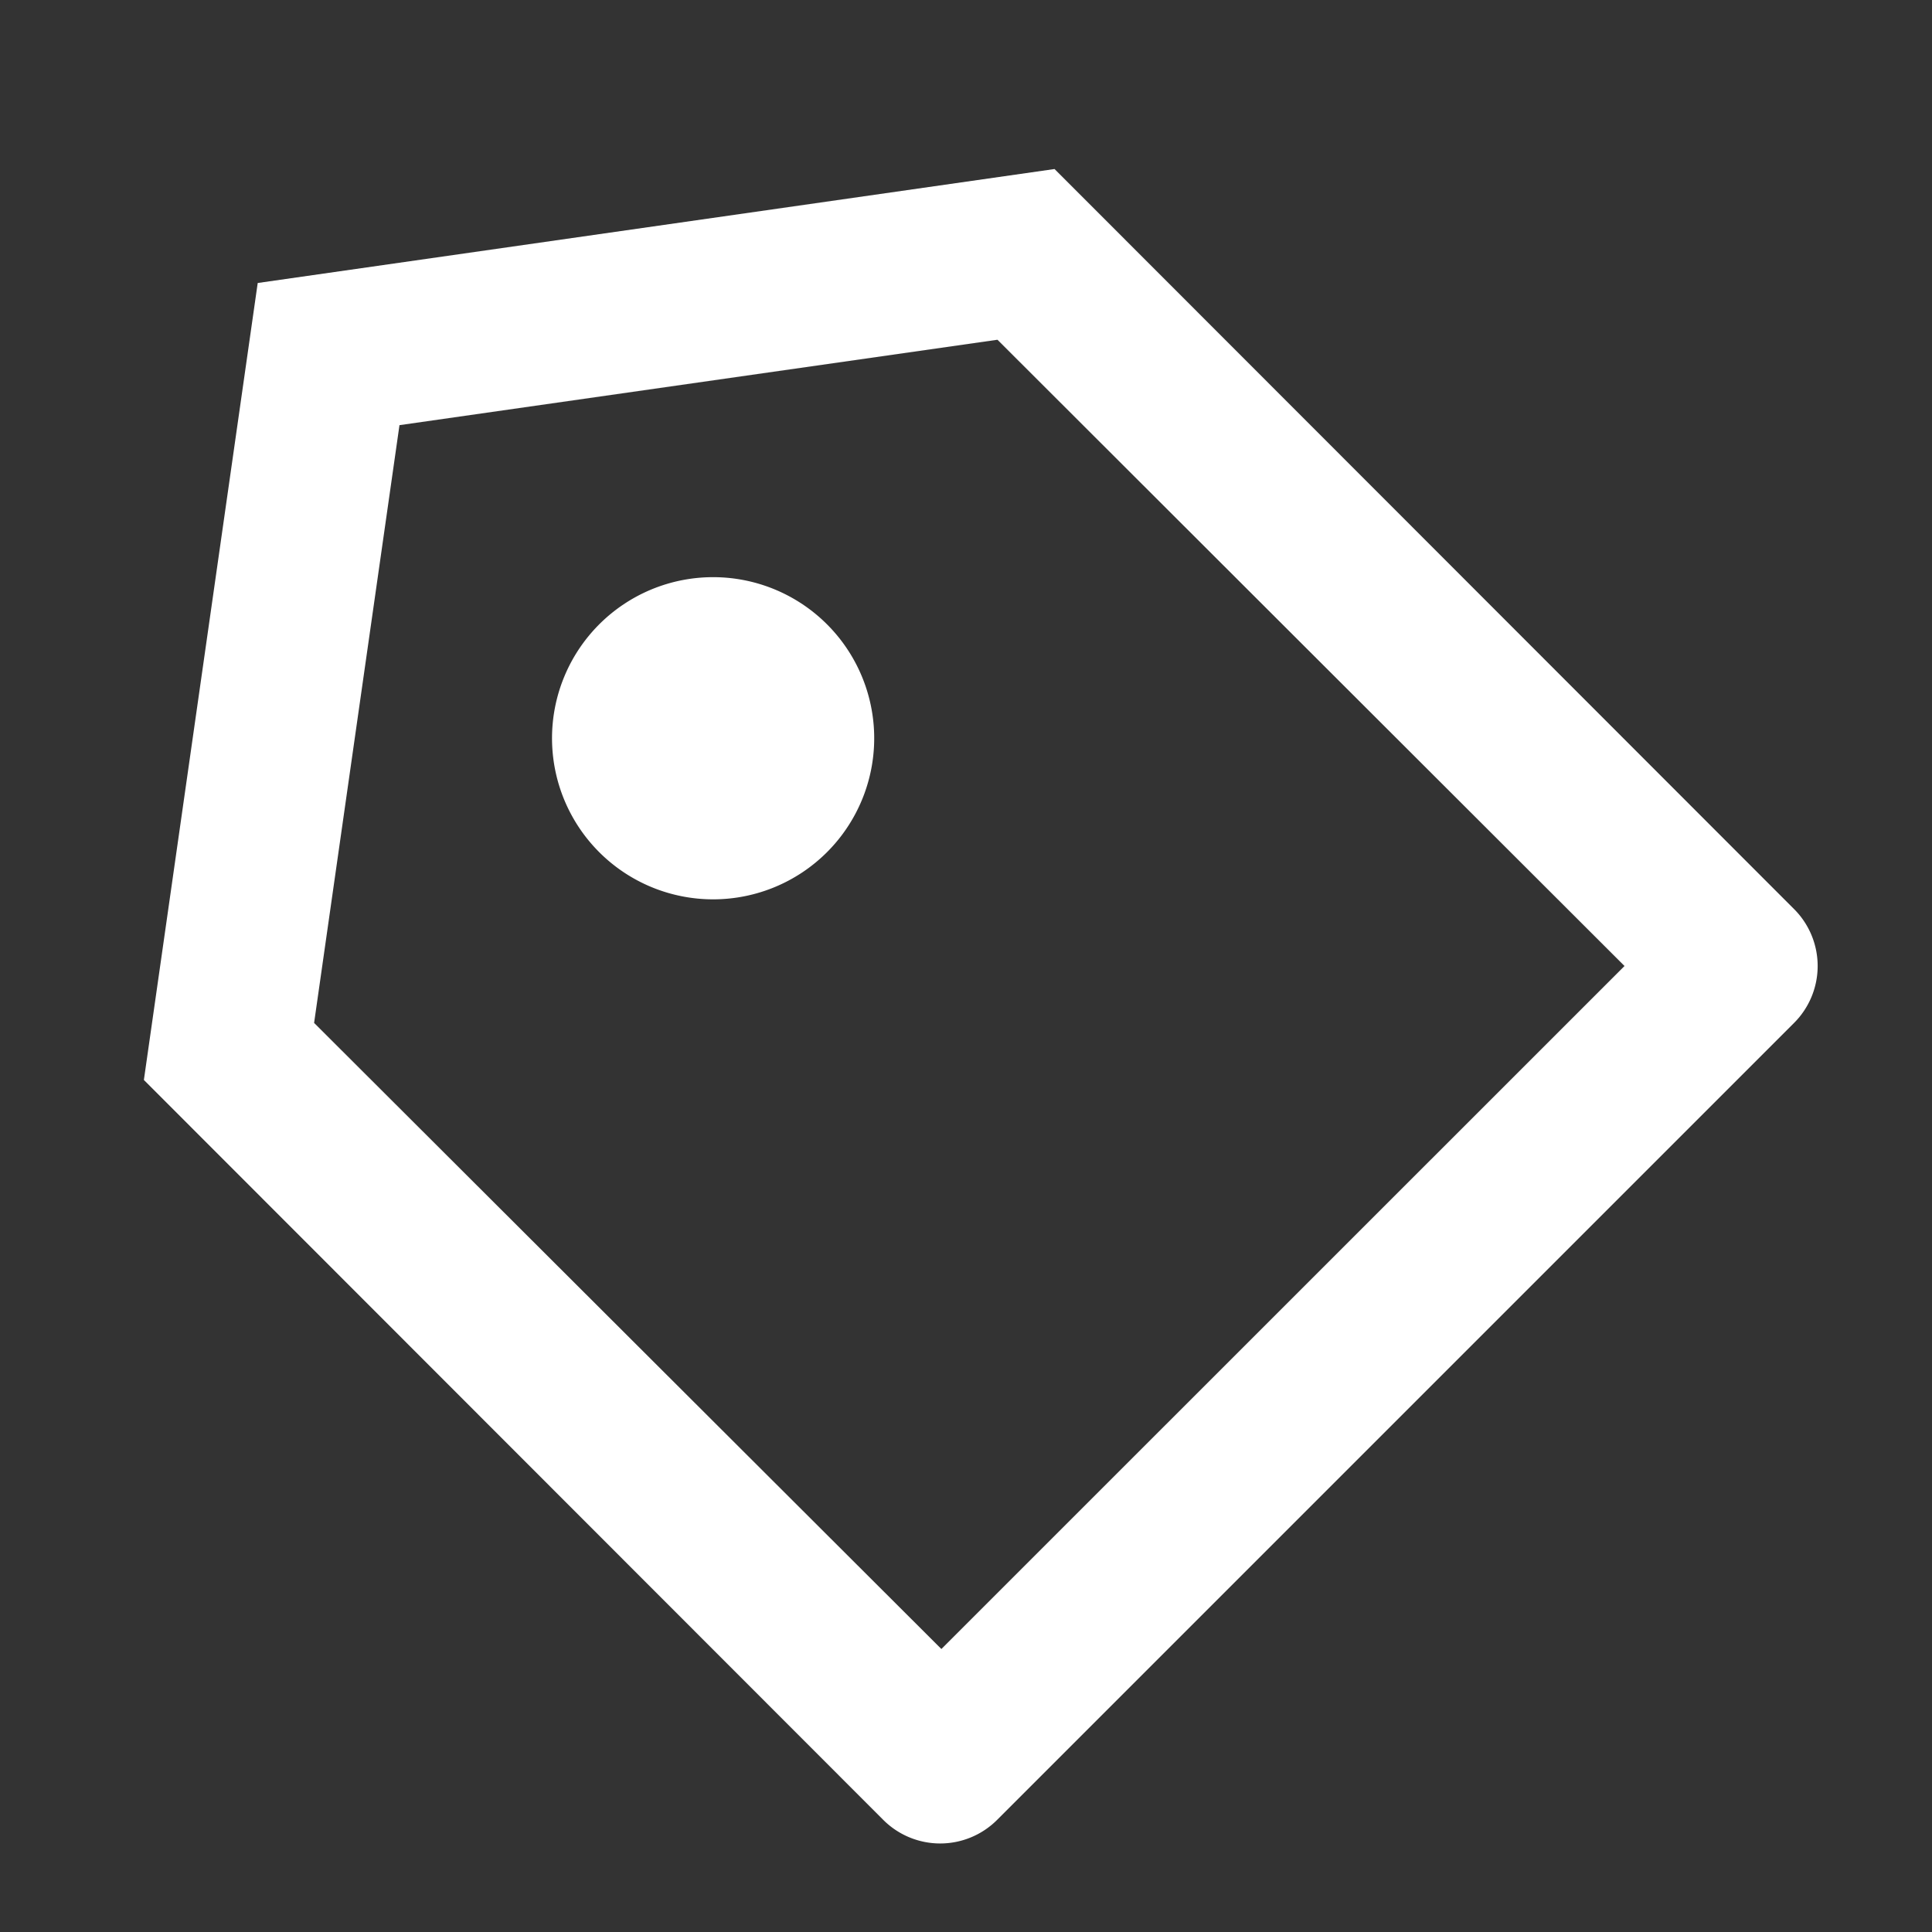 <svg xmlns="http://www.w3.org/2000/svg" width="14.596" height="14.596" viewBox="0 0 14.596 14.596"><rect x="0" y="0" width="14.596" height="14.596" fill="#333333" stroke="none"/><defs><style>.a{fill:none;}.b{fill:#fff;}</style></defs><path class="a" d="M14.6,0H0V14.6H14.6Z"/><path class="b" d="M8.294,2.1l-6.02.861-.86,6.021L7,14.572a.608.608,0,0,0,.86,0l6.021-6.021a.608.608,0,0,0,0-.86Zm-.43,1.291L12.6,8.121l-5.161,5.16L2.7,8.551l.645-4.516,4.516-.645ZM6.575,7.261a1.217,1.217,0,1,0-1.721,0A1.217,1.217,0,0,0,6.575,7.261Z" transform="translate(-0.327 -0.823)"/></svg>